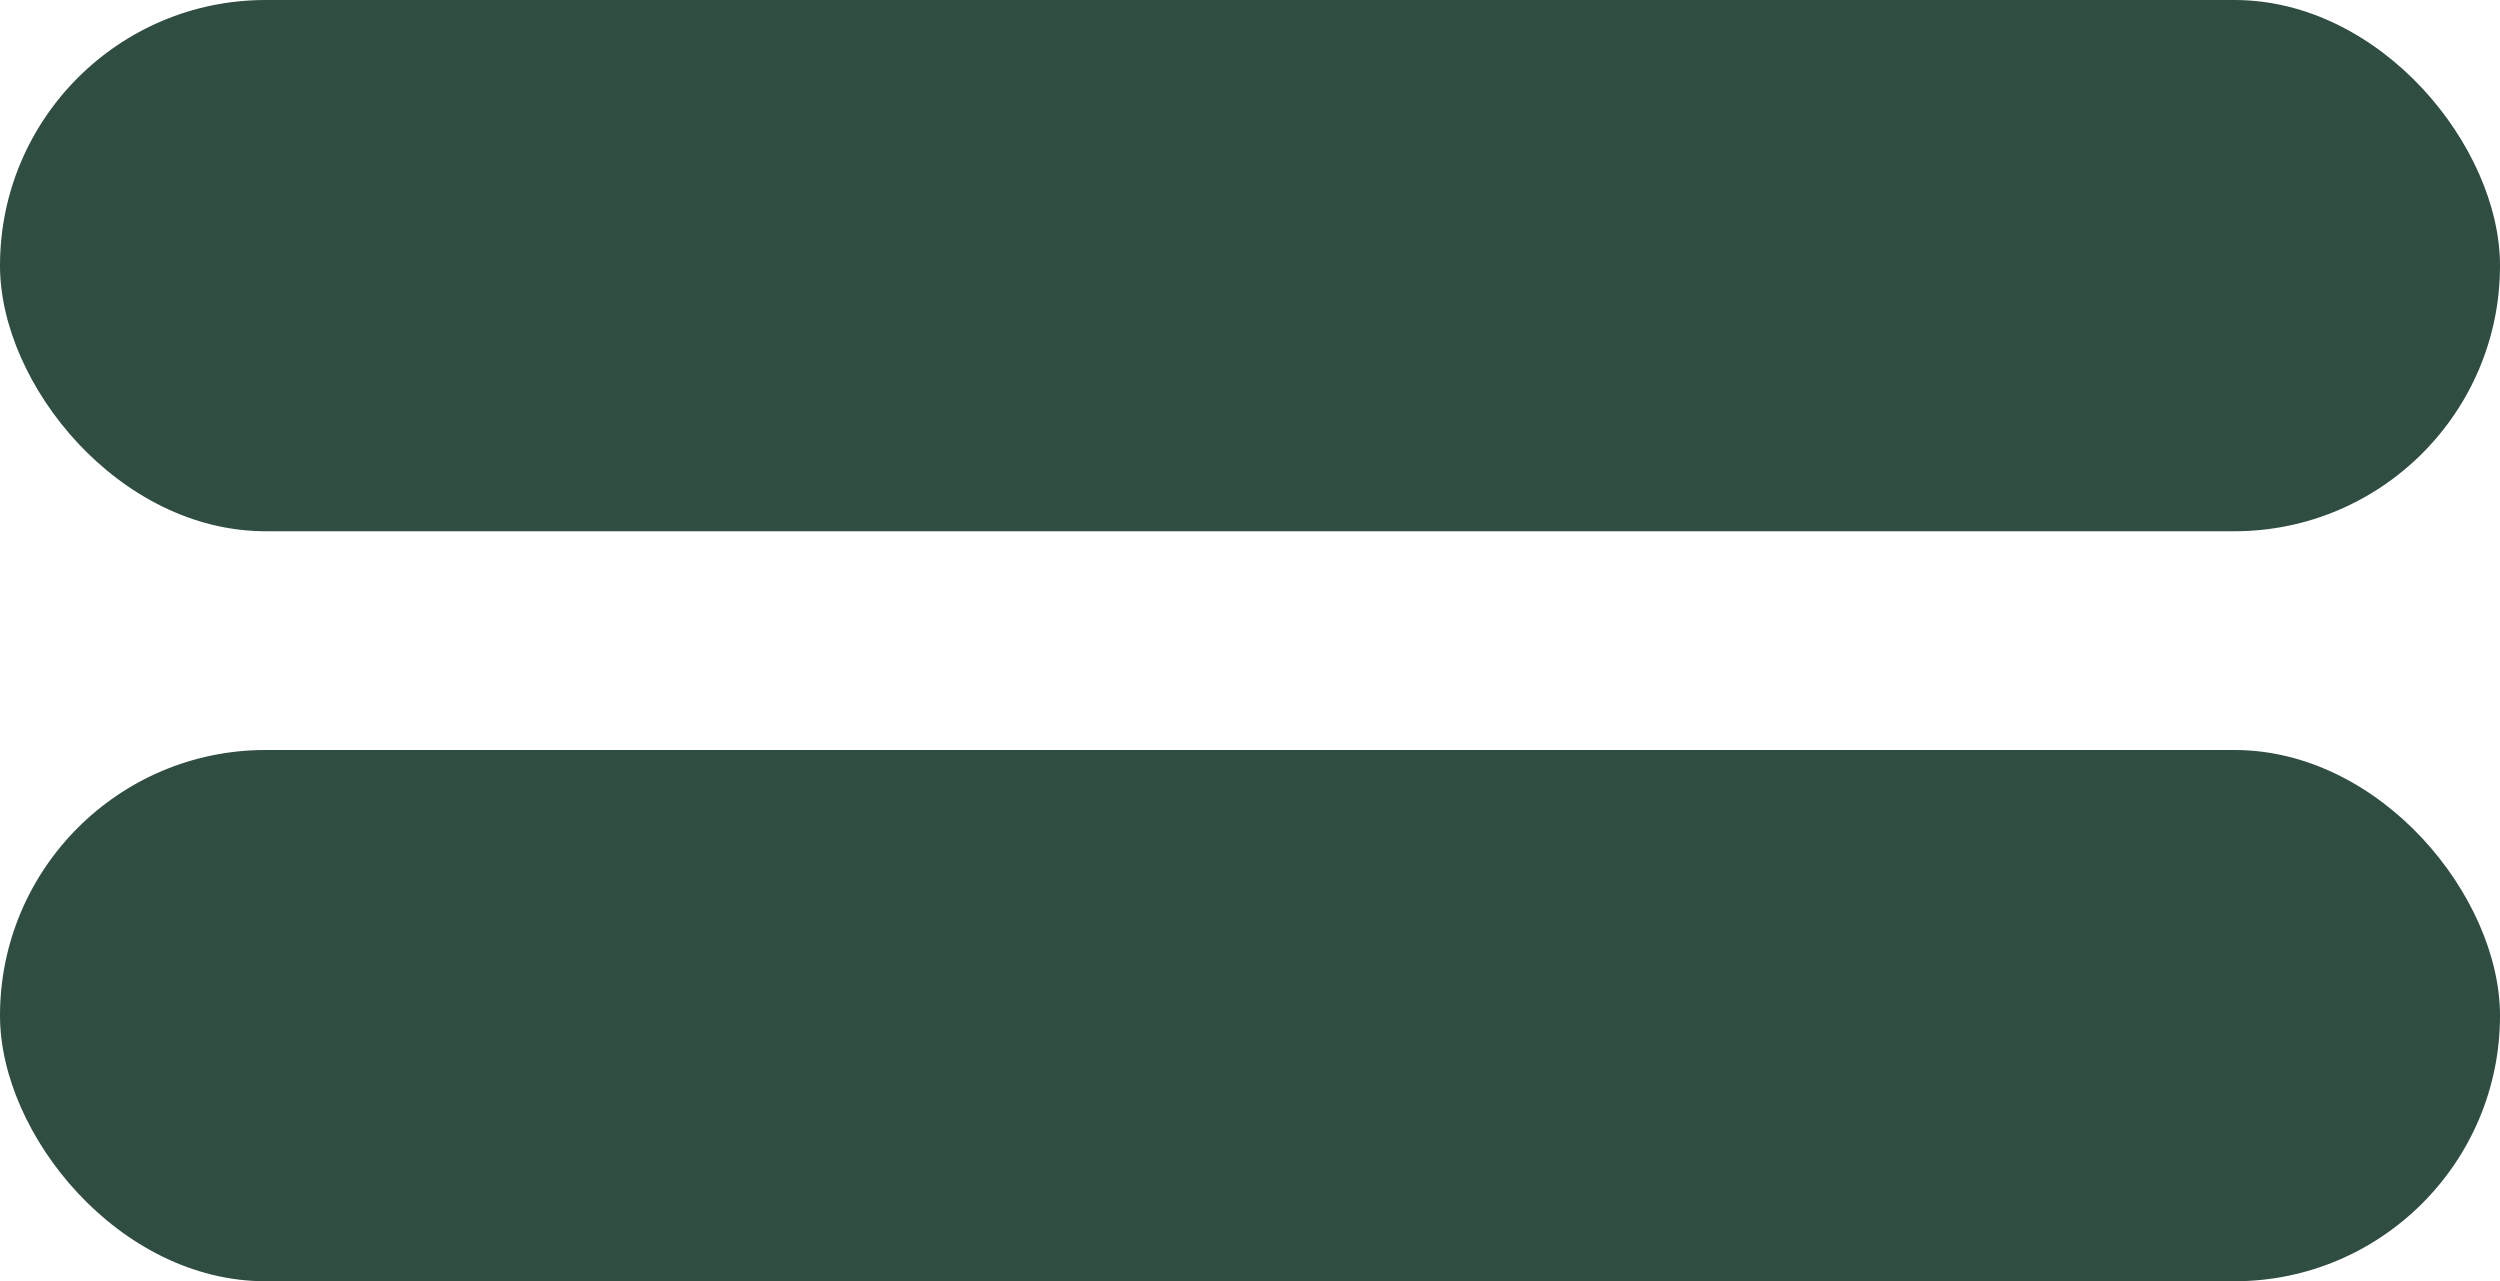 
<svg xmlns="http://www.w3.org/2000/svg" width="80" height="41" viewBox="0 0 80 41">
  <g id="Groupe_2" data-name="Groupe 2" transform="translate(-1080 -321)">
    
    <rect id="Rectangle_5" data-name="Rectangle 5" width="80" height="17" rx="8.5" transform="translate(1080 345)" fill="#304D42"/>
    <rect id="Rectangle_6" data-name="Rectangle 6" width="80" height="17" rx="8.5" transform="translate(1080 321)" fill="#304D42"/>
  </g>
</svg>
